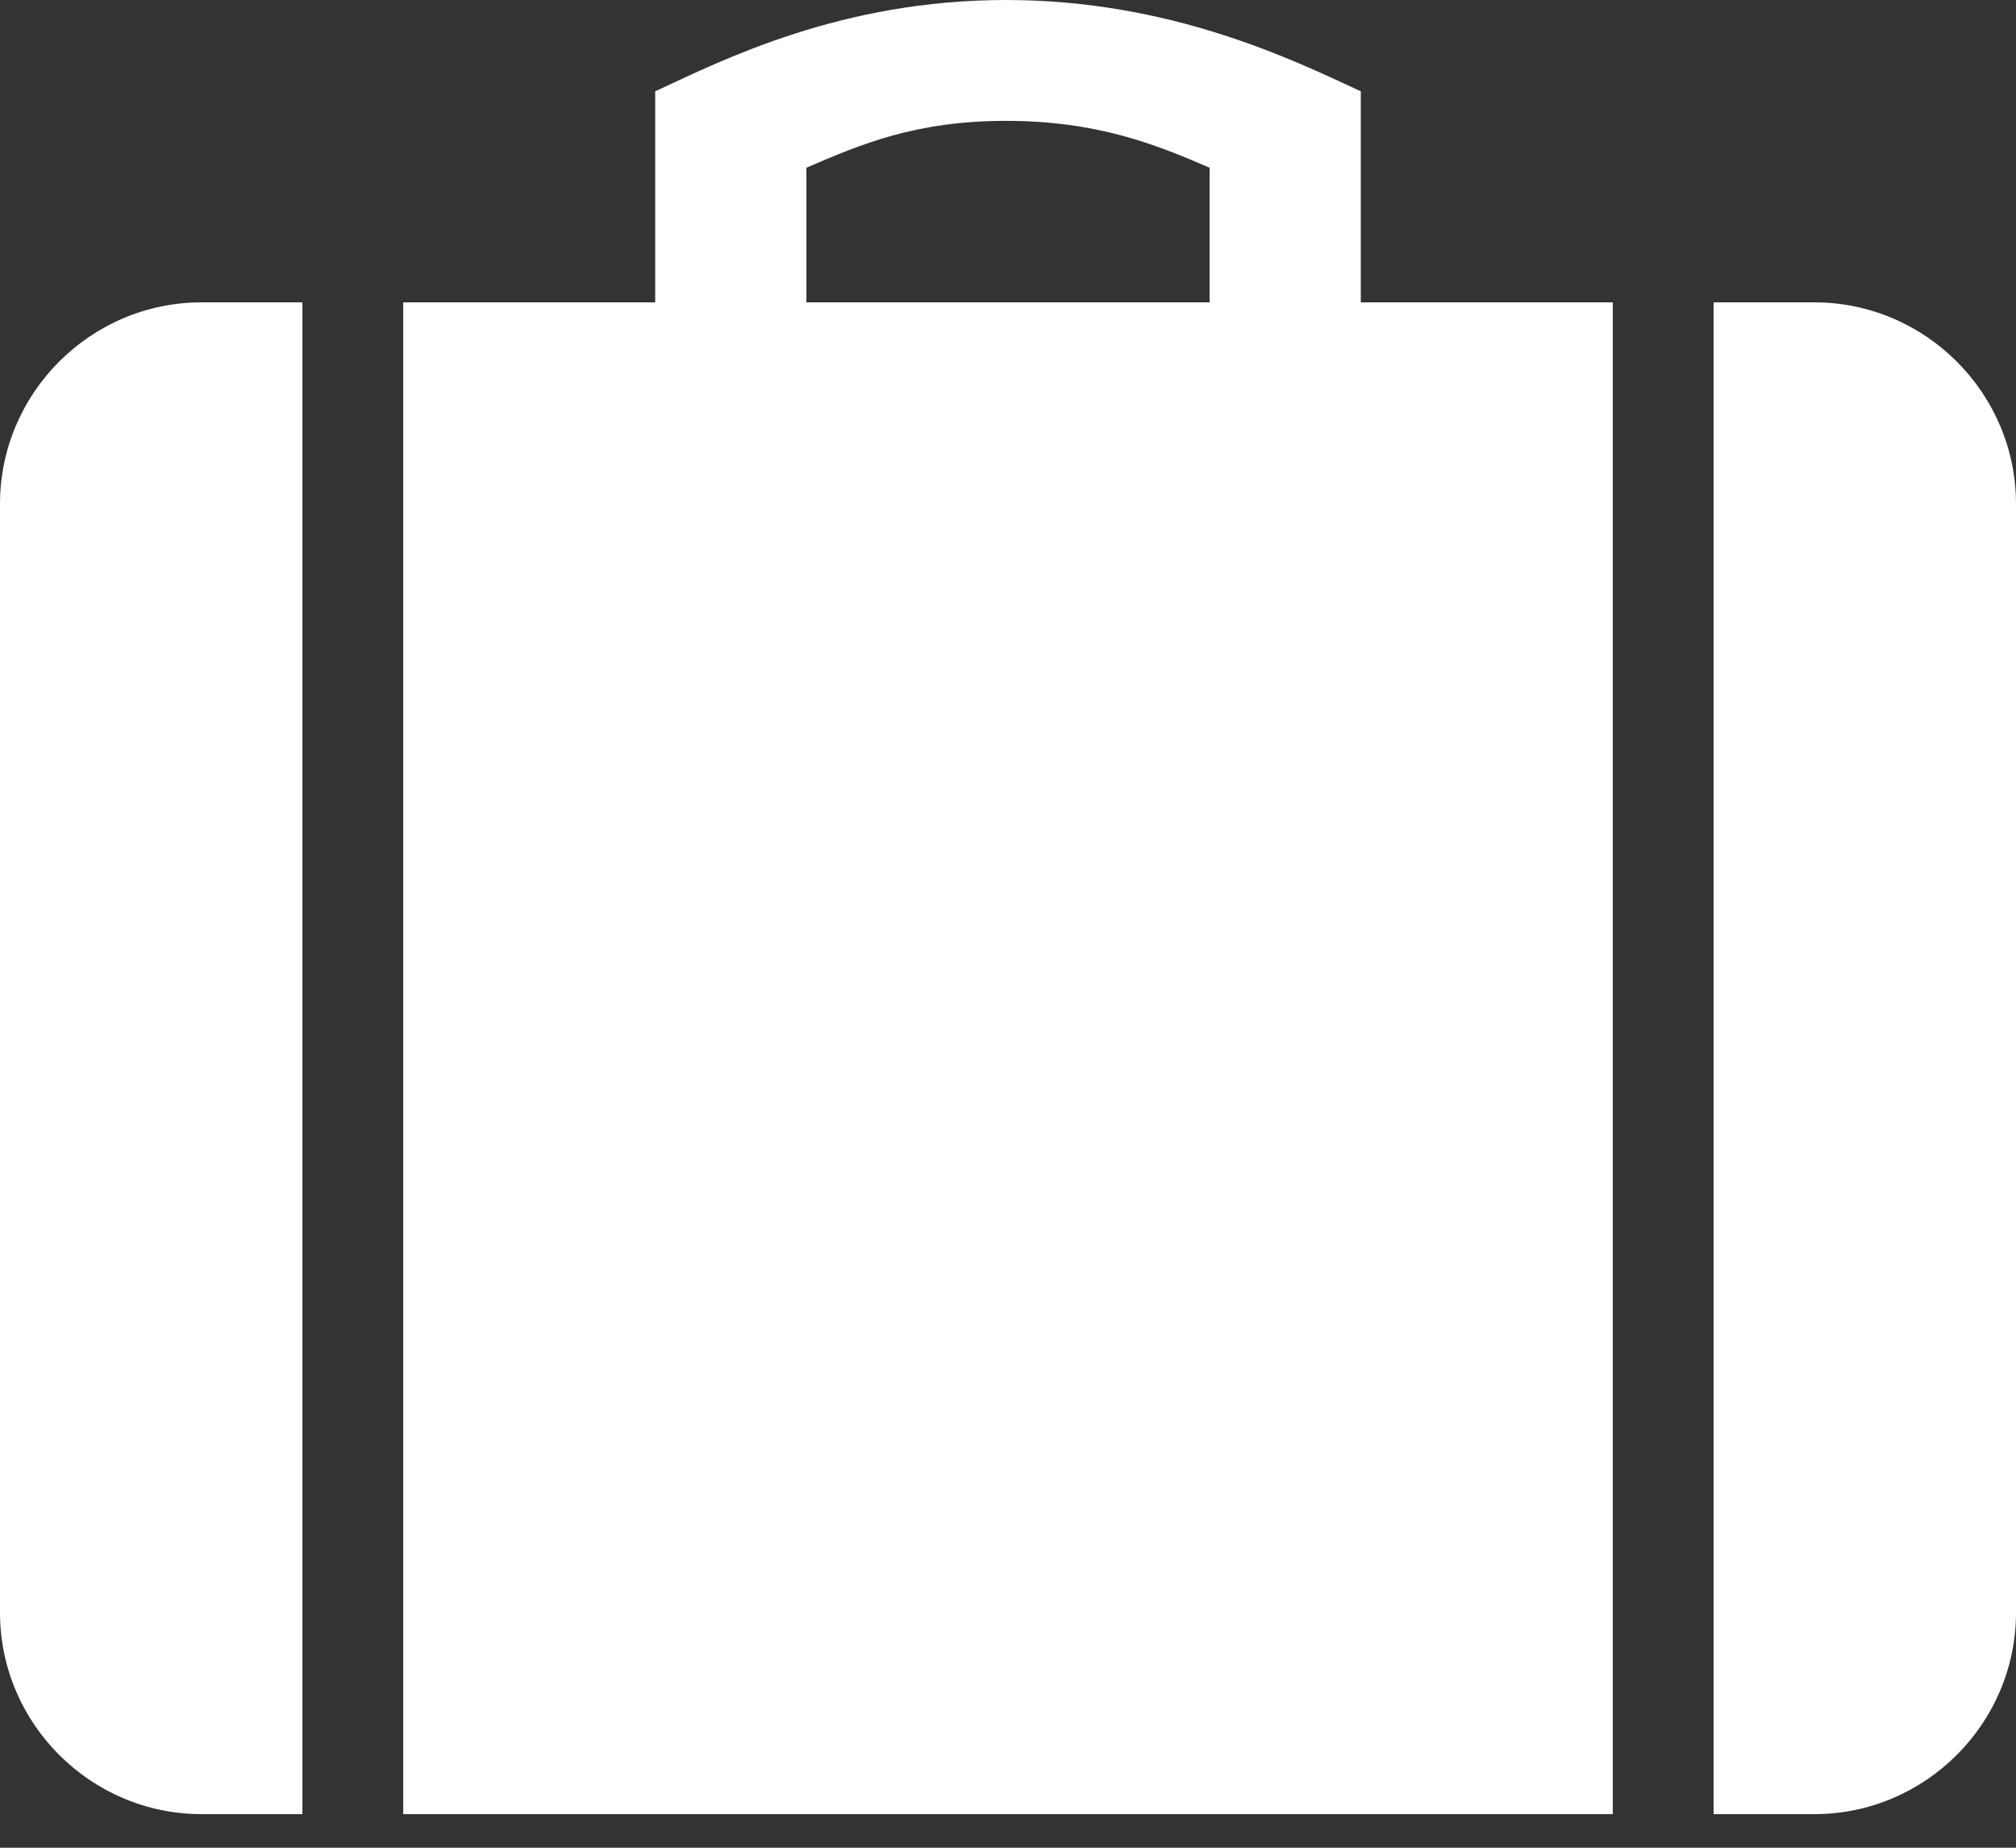 <svg width="24" height="22" viewBox="0 0 24 22" fill="none" xmlns="http://www.w3.org/2000/svg">
<rect x="0" y="0" width="24" height="22" fill="#333333" stroke="none"/>
<path d="M21.6 3.6H20.4V21.6H21.6C22.92 21.6 24 20.52 24 19.2V6C24 4.68 22.92 3.6 21.6 3.6ZM0 6V19.2C0 20.52 1.079 21.6 2.4 21.6H3.6V3.6H2.4C1.079 3.6 0 4.68 0 6ZM16.2 1.087C15.383 0.708 13.933 0 11.977 0C10.018 0 8.617 0.708 7.8 1.087V3.6H4.8V21.6H19.2V3.6H16.2V1.087V1.087ZM14.4 3.6H9.6V1.997C10.241 1.721 10.894 1.439 11.977 1.439C13.06 1.439 13.76 1.72 14.4 1.997V3.6Z" fill="white"/>
</svg>
